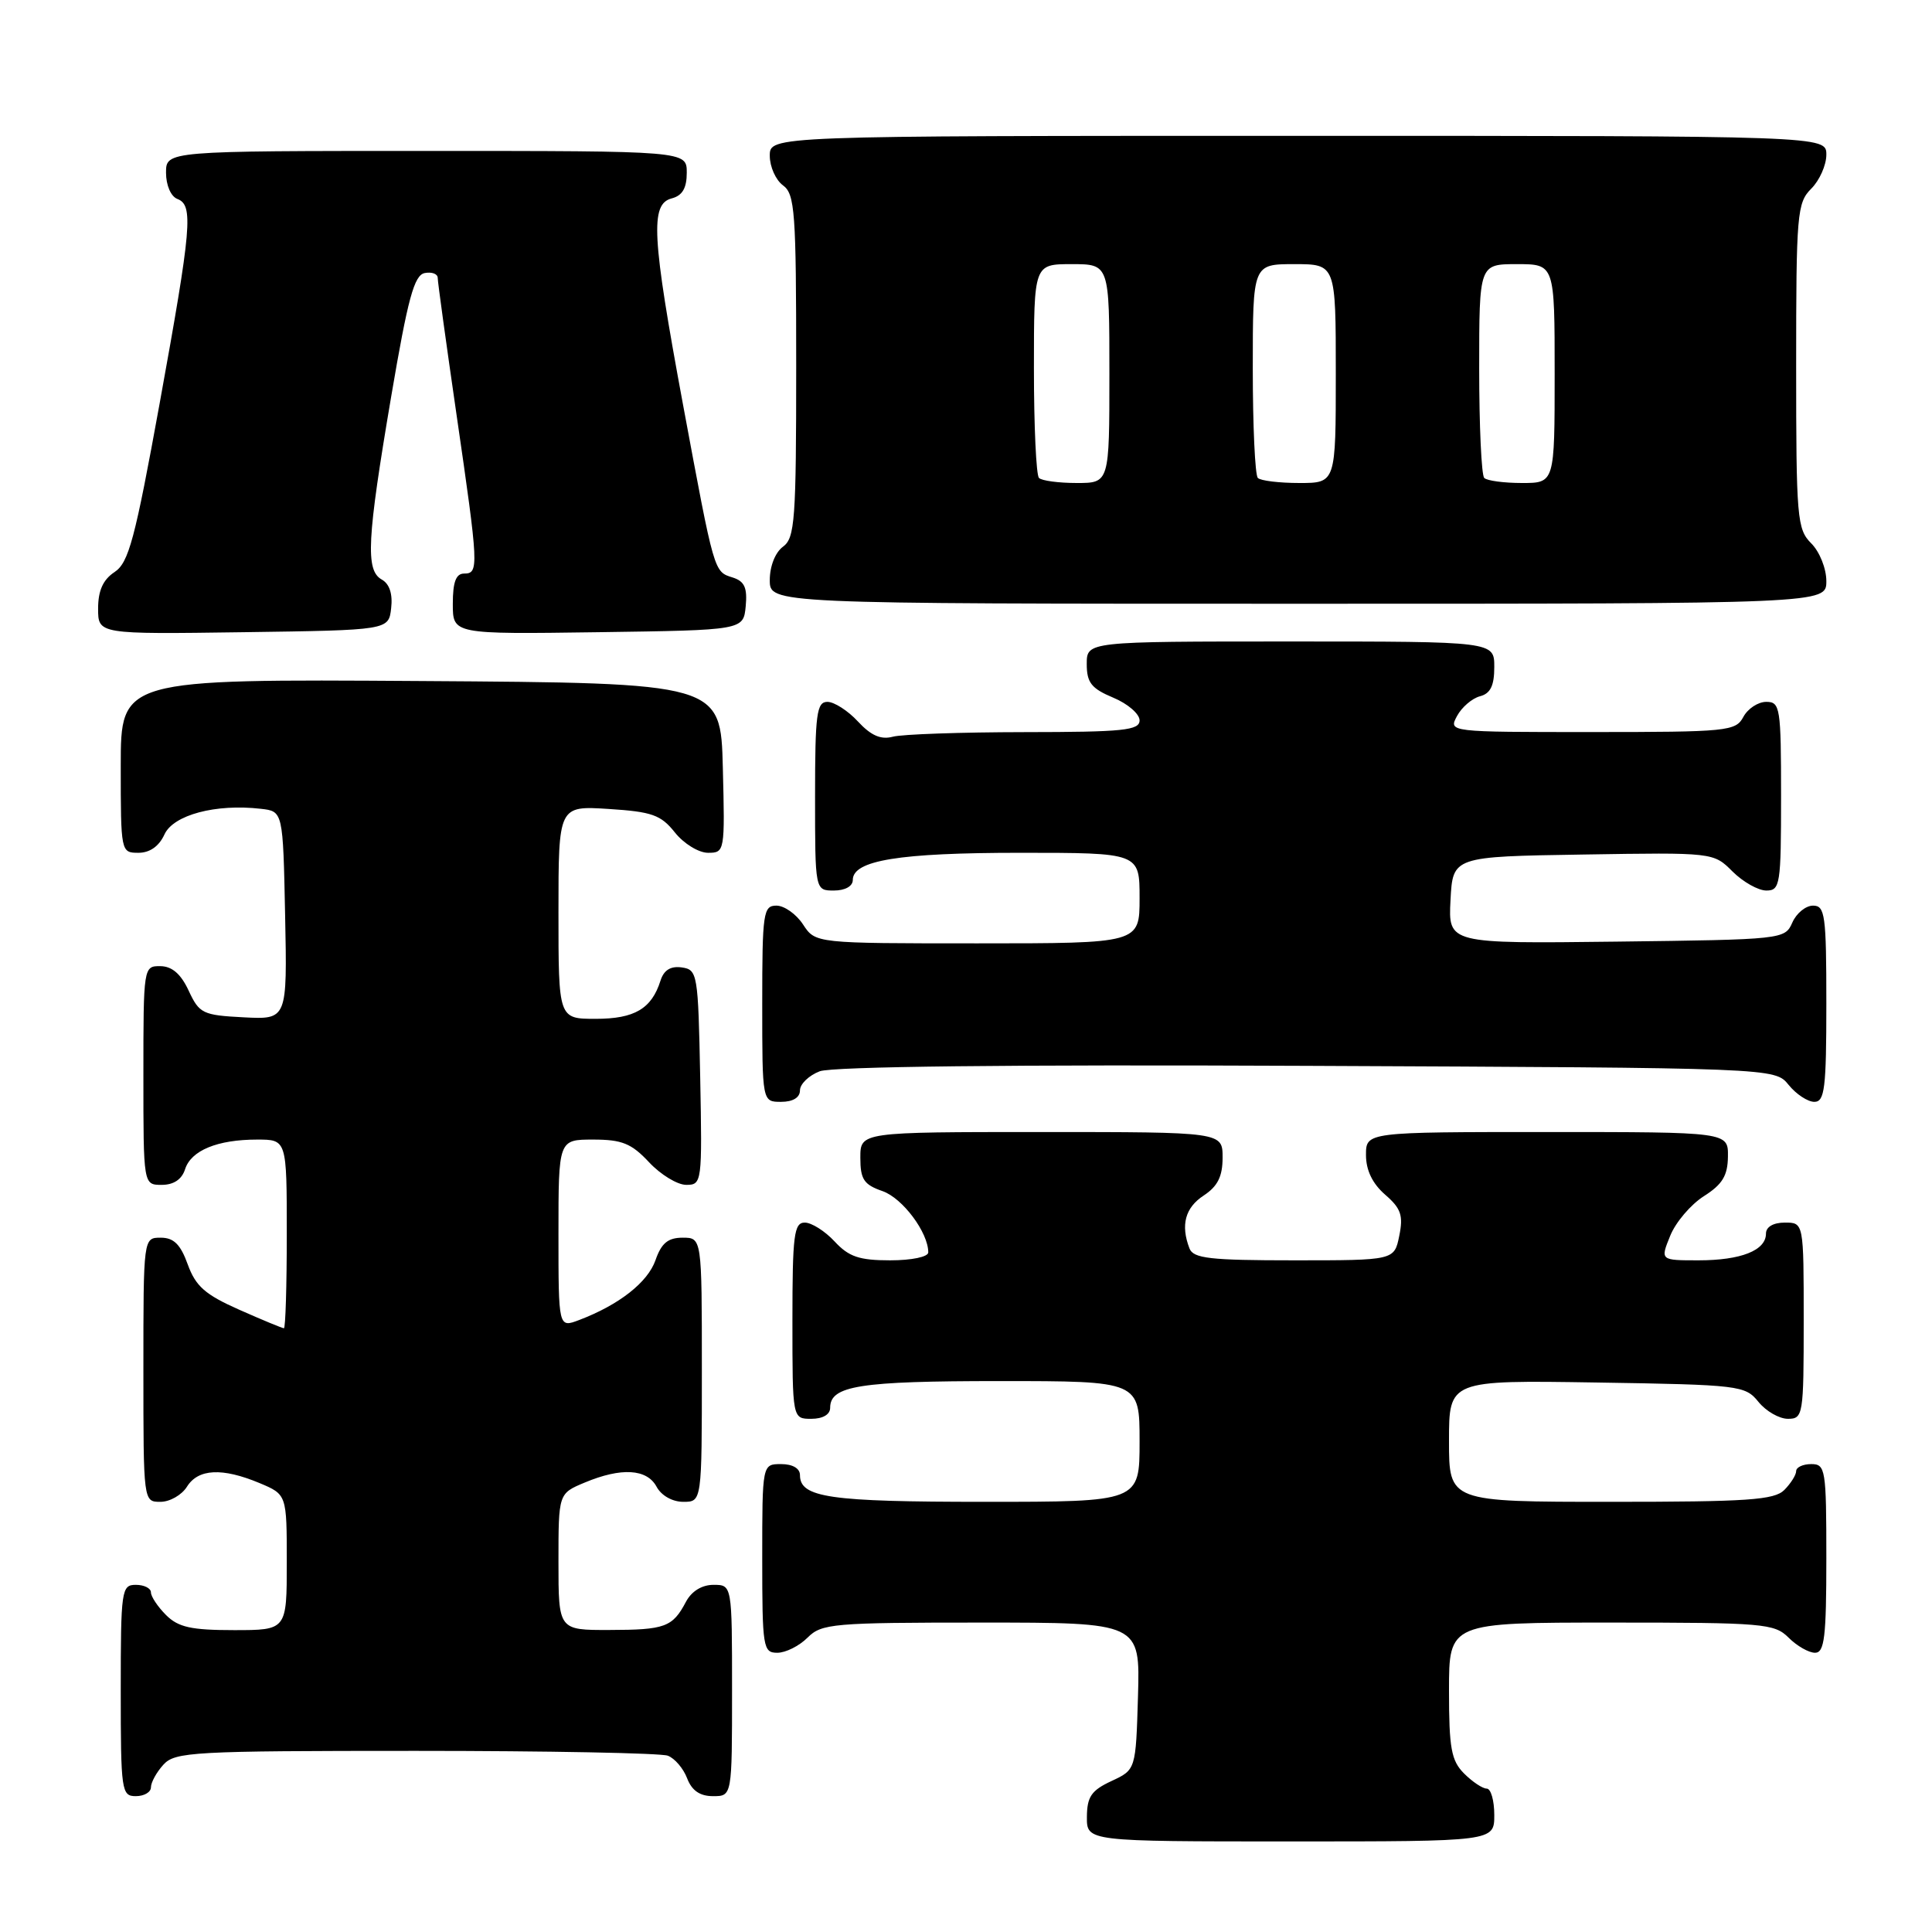 <?xml version="1.0" encoding="UTF-8" standalone="no"?>
<!DOCTYPE svg PUBLIC "-//W3C//DTD SVG 1.1//EN" "http://www.w3.org/Graphics/SVG/1.1/DTD/svg11.dtd" >
<svg xmlns="http://www.w3.org/2000/svg" xmlns:xlink="http://www.w3.org/1999/xlink" version="1.1" viewBox="0 0 256 256">
 <g >
 <path fill="currentColor"
d=" M 198.00 240.50 C 198.00 238.57 197.55 237.00 197.00 237.00 C 196.45 237.00 195.10 236.10 194.00 235.00 C 192.30 233.30 192.00 231.67 192.00 224.00 C 192.00 215.00 192.00 215.00 213.50 215.00 C 233.67 215.00 235.12 215.12 237.00 217.00 C 238.10 218.10 239.68 219.00 240.50 219.00 C 241.75 219.00 242.00 216.94 242.00 206.50 C 242.00 194.67 241.89 194.00 240.00 194.00 C 238.90 194.00 238.00 194.42 238.00 194.93 C 238.00 195.44 237.29 196.56 236.43 197.43 C 235.10 198.76 231.58 199.00 213.43 199.00 C 192.00 199.00 192.00 199.00 192.00 190.94 C 192.00 182.88 192.00 182.88 211.59 183.19 C 230.52 183.49 231.24 183.58 233.00 185.75 C 234.00 186.99 235.76 188.00 236.91 188.00 C 238.92 188.00 239.00 187.52 239.00 175.00 C 239.00 162.00 239.00 162.00 236.50 162.00 C 234.97 162.00 234.00 162.57 234.00 163.46 C 234.00 165.69 230.69 167.00 225.06 167.00 C 219.99 167.00 219.99 167.00 221.31 163.75 C 222.03 161.96 224.04 159.60 225.77 158.50 C 228.23 156.94 228.93 155.78 228.96 153.25 C 229.00 150.00 229.00 150.00 205.00 150.00 C 181.00 150.00 181.00 150.00 181.00 153.05 C 181.00 155.06 181.86 156.84 183.54 158.30 C 185.64 160.12 185.96 161.05 185.41 163.75 C 184.75 167.00 184.75 167.00 171.48 167.00 C 160.31 167.00 158.12 166.75 157.61 165.42 C 156.42 162.32 157.04 160.02 159.50 158.41 C 161.35 157.19 162.00 155.89 162.00 153.38 C 162.00 150.00 162.00 150.00 138.00 150.00 C 114.00 150.00 114.00 150.00 114.00 153.40 C 114.00 156.27 114.46 156.97 116.94 157.83 C 119.60 158.76 123.00 163.31 123.00 165.95 C 123.00 166.54 120.81 167.00 117.95 167.00 C 113.85 167.00 112.47 166.53 110.59 164.50 C 109.31 163.12 107.53 162.00 106.64 162.00 C 105.21 162.00 105.00 163.63 105.00 175.00 C 105.00 188.00 105.00 188.00 107.50 188.00 C 109.03 188.00 110.00 187.43 110.00 186.54 C 110.00 183.61 113.89 183.00 132.43 183.00 C 151.00 183.00 151.00 183.00 151.00 191.00 C 151.00 199.00 151.00 199.00 130.43 199.00 C 109.89 199.00 106.00 198.44 106.00 195.46 C 106.00 194.57 105.03 194.00 103.50 194.00 C 101.00 194.00 101.00 194.00 101.00 206.50 C 101.00 218.33 101.11 219.00 103.00 219.00 C 104.10 219.00 105.90 218.10 107.00 217.00 C 108.87 215.13 110.33 215.00 130.04 215.00 C 151.07 215.00 151.07 215.00 150.79 224.75 C 150.50 234.50 150.50 234.50 147.27 236.00 C 144.61 237.24 144.04 238.07 144.02 240.75 C 144.00 244.00 144.00 244.00 171.00 244.00 C 198.00 244.00 198.00 244.00 198.00 240.50 Z  M 20.00 236.83 C 20.00 236.18 20.74 234.83 21.65 233.83 C 23.19 232.13 25.57 232.00 55.07 232.00 C 72.54 232.00 87.58 232.29 88.49 232.64 C 89.41 232.99 90.56 234.34 91.05 235.64 C 91.67 237.26 92.74 238.00 94.48 238.00 C 97.00 238.00 97.00 238.00 97.00 224.00 C 97.00 210.00 97.00 210.00 94.54 210.00 C 93.00 210.00 91.63 210.85 90.89 212.25 C 89.12 215.60 88.13 215.97 80.75 215.98 C 74.00 216.00 74.00 216.00 74.00 206.95 C 74.00 197.90 74.00 197.90 77.47 196.45 C 82.32 194.42 85.72 194.62 87.00 197.00 C 87.63 198.17 89.09 199.00 90.54 199.00 C 93.00 199.00 93.00 199.00 93.00 181.50 C 93.00 164.00 93.00 164.00 90.45 164.00 C 88.52 164.00 87.64 164.72 86.86 166.97 C 85.83 169.92 82.03 172.90 76.74 174.91 C 74.00 175.95 74.00 175.95 74.00 163.48 C 74.00 151.00 74.00 151.00 78.60 151.00 C 82.42 151.00 83.67 151.51 86.00 154.00 C 87.54 155.65 89.76 157.00 90.93 157.00 C 93.01 157.00 93.05 156.70 92.78 142.75 C 92.51 129.00 92.42 128.49 90.34 128.19 C 88.87 127.98 87.96 128.54 87.52 129.94 C 86.34 133.67 84.08 135.00 78.93 135.00 C 74.00 135.00 74.00 135.00 74.00 120.88 C 74.00 106.77 74.00 106.77 80.64 107.19 C 86.39 107.56 87.57 107.97 89.43 110.31 C 90.61 111.79 92.58 113.00 93.82 113.00 C 96.03 113.00 96.06 112.83 95.78 101.75 C 95.50 90.50 95.50 90.50 55.75 90.24 C 16.00 89.98 16.00 89.98 16.00 101.49 C 16.00 112.89 16.02 113.00 18.34 113.00 C 19.85 113.00 21.07 112.14 21.79 110.57 C 22.97 107.98 28.58 106.48 34.56 107.17 C 37.50 107.50 37.50 107.50 37.78 121.30 C 38.06 135.10 38.06 135.10 32.28 134.80 C 26.86 134.52 26.41 134.30 25.00 131.27 C 23.97 129.05 22.80 128.04 21.25 128.02 C 19.02 128.00 19.00 128.12 19.00 142.50 C 19.00 157.00 19.00 157.00 21.43 157.00 C 23.01 157.00 24.09 156.28 24.52 154.94 C 25.31 152.44 28.80 151.00 34.07 151.00 C 38.00 151.00 38.00 151.00 38.00 163.50 C 38.00 170.38 37.83 176.00 37.62 176.00 C 37.42 176.00 34.75 174.90 31.71 173.55 C 27.19 171.55 25.93 170.44 24.88 167.55 C 23.92 164.88 23.02 164.00 21.30 164.00 C 19.00 164.00 19.00 164.00 19.00 181.50 C 19.00 199.00 19.00 199.00 21.26 199.00 C 22.50 199.00 24.08 198.10 24.77 197.00 C 26.26 194.61 29.44 194.45 34.38 196.51 C 38.00 198.03 38.00 198.03 38.00 207.01 C 38.00 216.00 38.00 216.00 31.00 216.00 C 25.33 216.00 23.62 215.62 22.00 214.00 C 20.90 212.90 20.00 211.55 20.00 211.00 C 20.00 210.45 19.10 210.00 18.00 210.00 C 16.10 210.00 16.00 210.67 16.00 224.00 C 16.00 237.33 16.10 238.00 18.00 238.00 C 19.10 238.00 20.00 237.47 20.00 236.83 Z  M 106.00 144.48 C 106.00 143.64 107.18 142.50 108.62 141.95 C 110.29 141.32 133.75 141.05 173.21 141.23 C 235.18 141.50 235.18 141.50 237.00 143.75 C 238.00 144.99 239.54 146.00 240.41 146.00 C 241.78 146.00 242.00 144.21 242.00 133.00 C 242.00 121.25 241.83 120.00 240.24 120.00 C 239.27 120.00 238.03 121.01 237.49 122.25 C 236.51 124.47 236.25 124.50 214.20 124.77 C 191.90 125.04 191.90 125.04 192.20 119.27 C 192.50 113.50 192.50 113.50 209.77 113.23 C 227.04 112.95 227.04 112.95 229.57 115.48 C 230.96 116.86 232.97 118.00 234.05 118.00 C 235.88 118.00 236.00 117.24 236.00 105.50 C 236.00 93.74 235.88 93.00 234.04 93.00 C 232.95 93.00 231.59 93.90 231.00 95.00 C 229.99 96.89 228.91 97.00 210.93 97.00 C 191.93 97.00 191.93 97.00 193.06 94.88 C 193.69 93.71 195.05 92.54 196.10 92.26 C 197.49 91.90 198.00 90.87 198.00 88.38 C 198.00 85.00 198.00 85.00 171.00 85.00 C 144.00 85.00 144.00 85.00 144.00 87.99 C 144.00 90.45 144.61 91.23 147.50 92.44 C 149.43 93.24 151.00 94.60 151.00 95.45 C 151.00 96.78 148.86 97.00 135.75 97.01 C 127.36 97.02 119.51 97.29 118.30 97.62 C 116.72 98.04 115.41 97.47 113.68 95.60 C 112.36 94.17 110.53 93.00 109.64 93.00 C 108.21 93.00 108.00 94.60 108.00 105.50 C 108.00 118.00 108.00 118.00 110.50 118.00 C 111.98 118.00 113.00 117.43 113.00 116.60 C 113.00 114.00 119.13 113.00 135.15 113.00 C 151.00 113.00 151.00 113.00 151.00 119.00 C 151.00 125.00 151.00 125.00 129.52 125.00 C 108.05 125.00 108.05 125.00 106.41 122.50 C 105.51 121.12 103.92 120.00 102.88 120.00 C 101.14 120.00 101.00 120.93 101.00 133.00 C 101.00 146.00 101.00 146.00 103.50 146.00 C 105.07 146.00 106.00 145.43 106.00 144.48 Z  M 51.83 80.59 C 52.05 78.70 51.61 77.36 50.58 76.79 C 48.41 75.57 48.62 71.48 51.84 52.51 C 54.05 39.51 54.88 36.45 56.28 36.18 C 57.23 36.00 58.00 36.29 58.00 36.83 C 58.00 37.37 59.13 45.55 60.50 55.00 C 63.43 75.14 63.47 76.00 61.50 76.00 C 60.42 76.00 60.00 77.11 60.00 80.02 C 60.00 84.04 60.00 84.04 79.25 83.77 C 98.50 83.50 98.50 83.50 98.81 80.34 C 99.04 77.89 98.66 77.03 97.11 76.53 C 94.58 75.73 94.69 76.12 90.50 53.60 C 86.37 31.33 86.13 27.04 89.00 26.29 C 90.42 25.92 91.00 24.93 91.00 22.88 C 91.00 20.00 91.00 20.00 56.50 20.00 C 22.00 20.00 22.00 20.00 22.00 22.89 C 22.00 24.54 22.64 26.03 23.50 26.36 C 25.65 27.19 25.41 30.00 21.16 53.42 C 17.88 71.47 17.06 74.55 15.18 75.80 C 13.65 76.81 13.00 78.26 13.00 80.64 C 13.00 84.04 13.00 84.04 32.25 83.77 C 51.50 83.50 51.50 83.50 51.83 80.59 Z  M 242.00 77.00 C 242.00 75.33 241.11 73.11 240.00 72.00 C 238.12 70.12 238.00 68.67 238.00 48.50 C 238.00 28.33 238.12 26.88 240.00 25.00 C 241.10 23.90 242.00 21.88 242.00 20.50 C 242.00 18.00 242.00 18.00 172.00 18.00 C 102.00 18.00 102.00 18.00 102.00 20.64 C 102.00 22.09 102.79 23.86 103.75 24.56 C 105.33 25.71 105.50 28.07 105.50 48.50 C 105.50 68.93 105.33 71.29 103.75 72.44 C 102.73 73.19 102.00 75.02 102.00 76.86 C 102.00 80.00 102.00 80.00 172.00 80.00 C 242.00 80.00 242.00 80.00 242.00 77.00 Z  M 137.67 63.33 C 137.30 62.97 137.00 56.44 137.00 48.83 C 137.00 35.00 137.00 35.00 142.00 35.00 C 147.00 35.00 147.00 35.00 147.00 49.50 C 147.00 64.00 147.00 64.00 142.67 64.00 C 140.28 64.00 138.03 63.70 137.67 63.33 Z  M 166.67 63.33 C 166.30 62.97 166.00 56.44 166.00 48.83 C 166.00 35.00 166.00 35.00 171.50 35.00 C 177.00 35.00 177.00 35.00 177.00 49.50 C 177.00 64.00 177.00 64.00 172.17 64.00 C 169.51 64.00 167.03 63.70 166.67 63.33 Z  M 196.67 63.33 C 196.30 62.97 196.00 56.44 196.00 48.83 C 196.00 35.00 196.00 35.00 201.00 35.00 C 206.00 35.00 206.00 35.00 206.00 49.50 C 206.00 64.00 206.00 64.00 201.67 64.00 C 199.28 64.00 197.03 63.70 196.67 63.33 Z "/>
</g>
</svg>